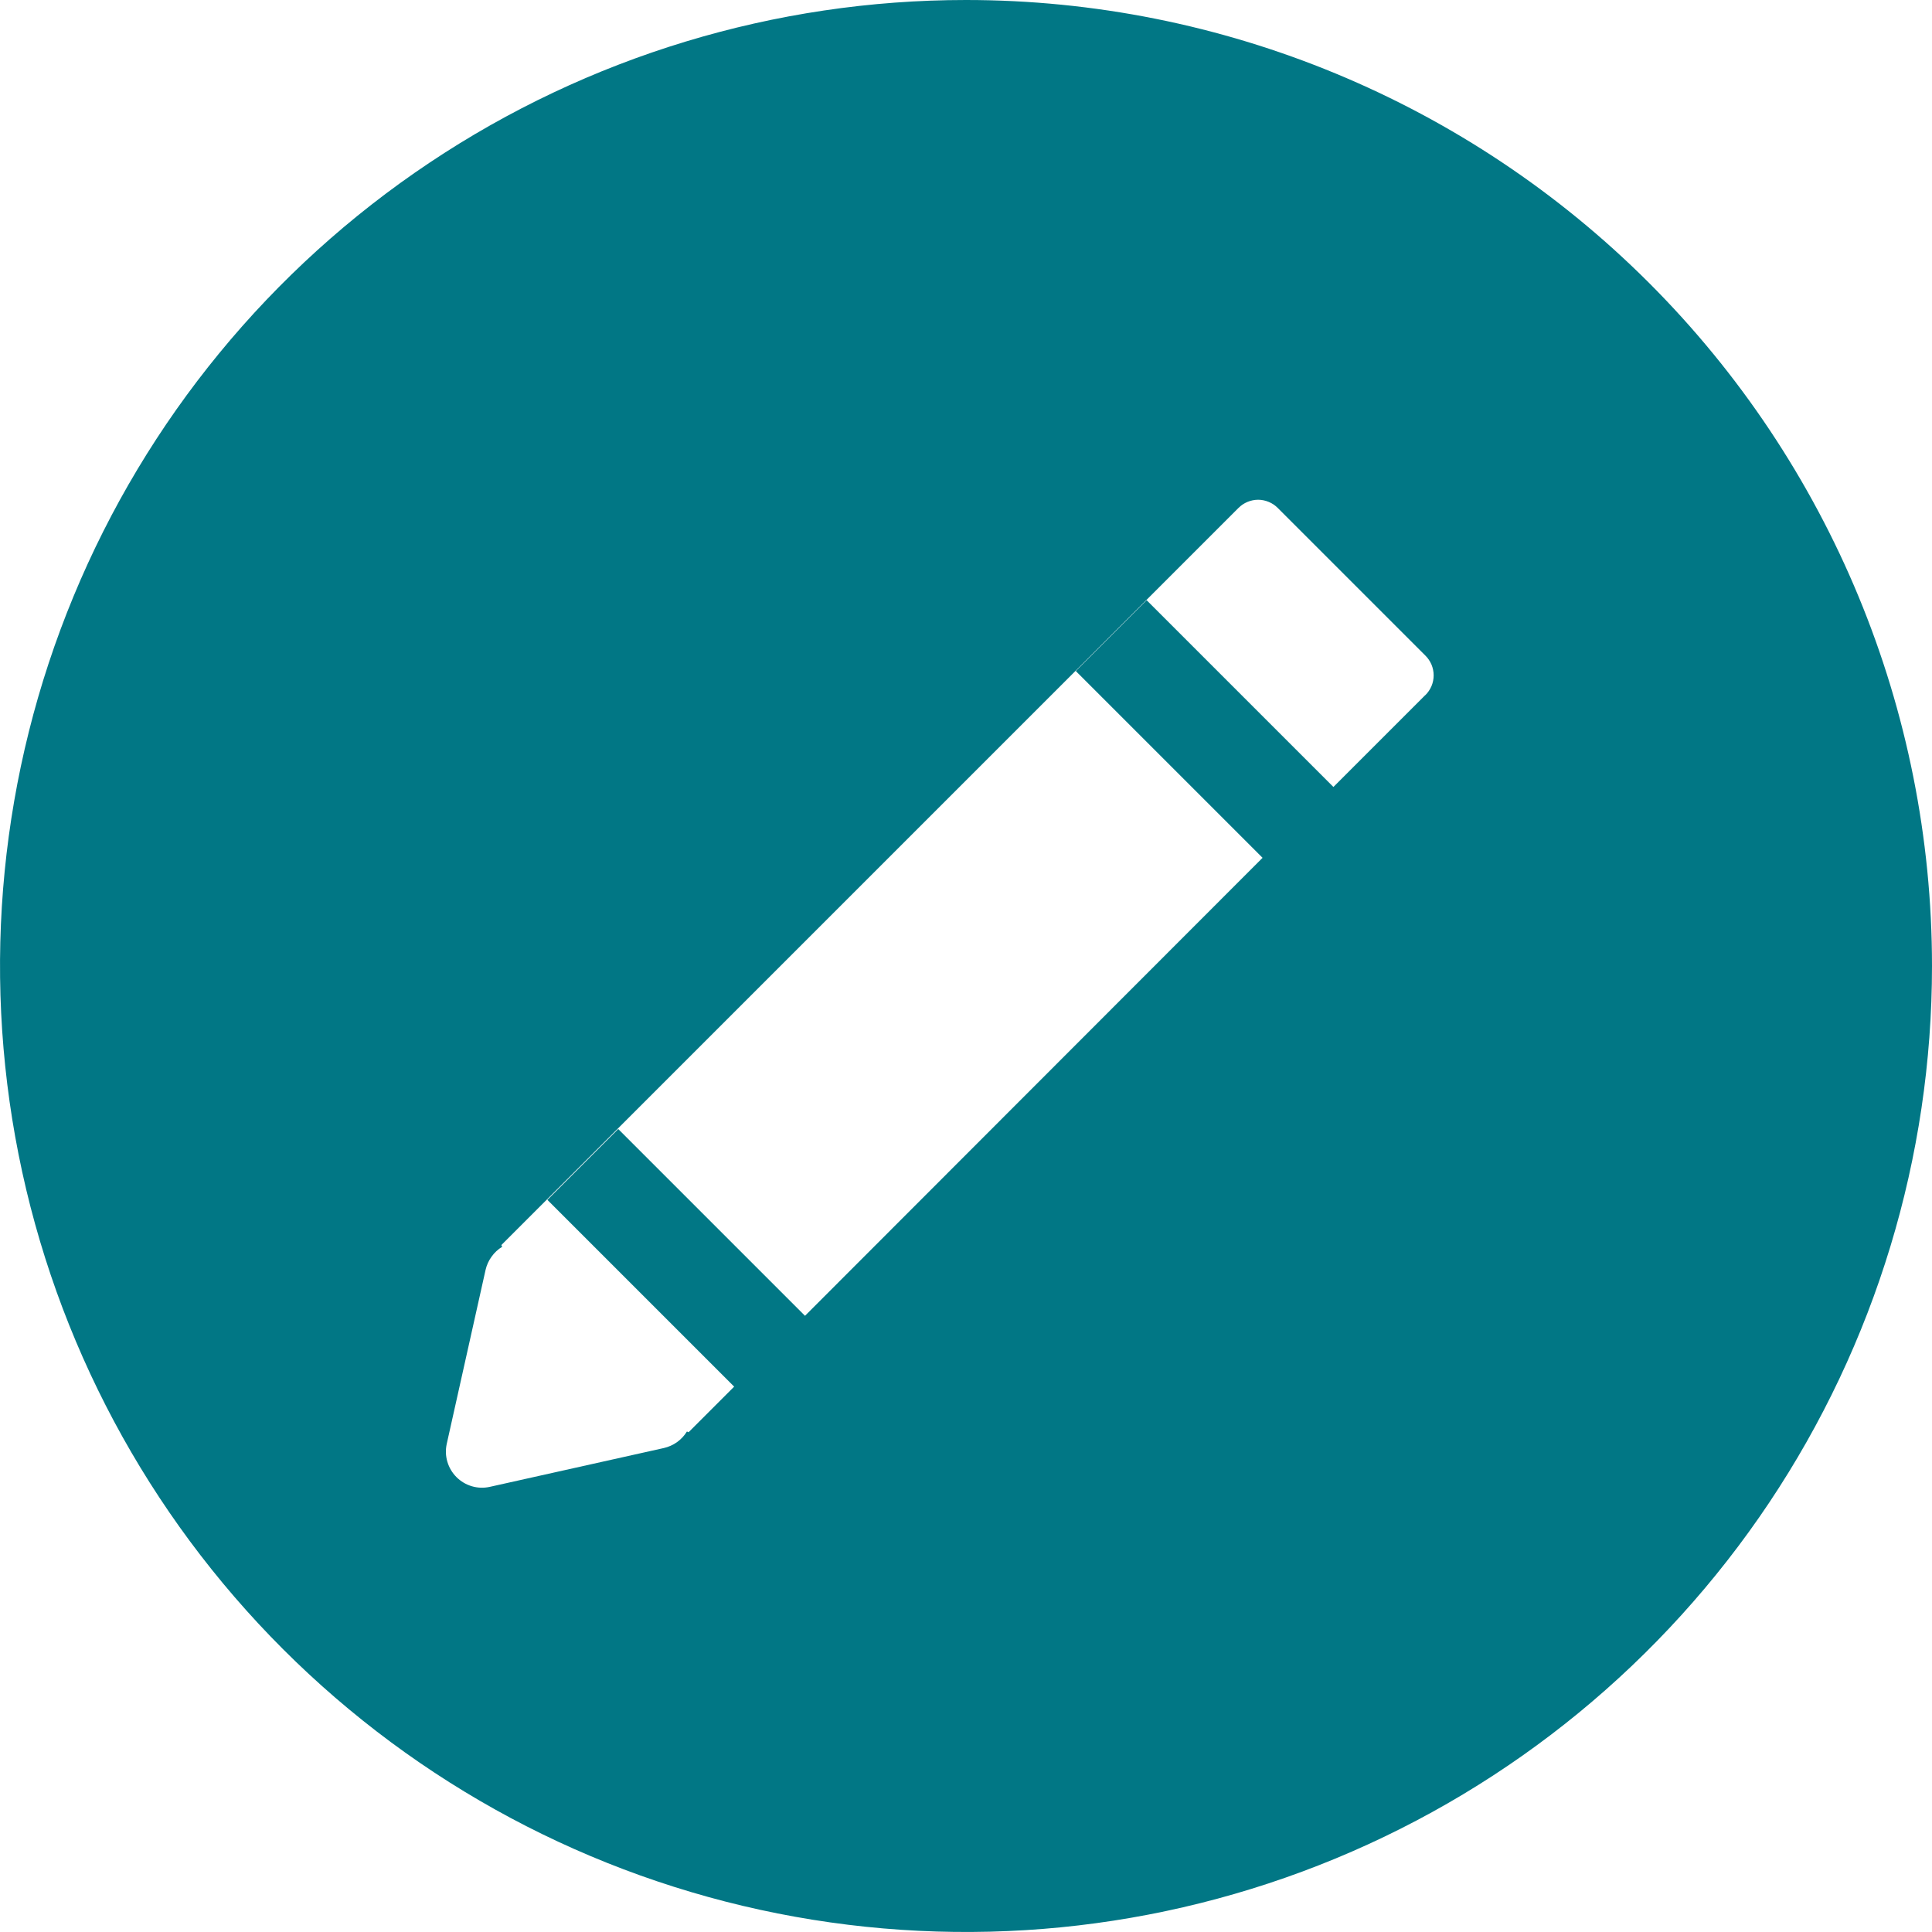 <svg width="18" height="18" viewBox="0 0 18 18" fill="none" xmlns="http://www.w3.org/2000/svg">
<path d="M9 0C7.22 0 5.48 0.528 4 1.517C2.52 2.506 1.366 3.911 0.685 5.556C0.004 7.2 -0.174 9.01 0.173 10.756C0.52 12.502 1.377 14.105 2.636 15.364C3.895 16.623 5.498 17.48 7.244 17.827C8.99 18.174 10.8 17.996 12.444 17.315C14.089 16.634 15.494 15.48 16.483 14C17.472 12.52 18 10.78 18 9C18 6.613 17.052 4.324 15.364 2.636C13.676 0.948 11.387 0 9 0ZM13.278 6.477L12.423 7.332L10.683 5.592L10.023 6.252L11.763 7.992L7.5 12.259L5.76 10.519L5.1 11.179L6.84 12.919L6.415 13.344L6.4 13.337C6.376 13.376 6.345 13.409 6.308 13.436C6.271 13.462 6.229 13.481 6.185 13.491L4.562 13.853C4.507 13.865 4.45 13.863 4.396 13.847C4.342 13.831 4.293 13.802 4.253 13.762C4.213 13.722 4.184 13.673 4.168 13.619C4.152 13.565 4.15 13.508 4.162 13.453L4.524 11.831C4.534 11.787 4.553 11.745 4.58 11.708C4.606 11.671 4.64 11.639 4.679 11.616L4.671 11.6L11.539 4.732C11.563 4.708 11.591 4.689 11.623 4.676C11.654 4.663 11.688 4.656 11.722 4.656C11.755 4.656 11.789 4.663 11.82 4.676C11.852 4.689 11.88 4.708 11.904 4.732L13.279 6.107C13.304 6.131 13.323 6.16 13.337 6.192C13.35 6.223 13.357 6.258 13.357 6.292C13.357 6.327 13.35 6.361 13.337 6.392C13.323 6.424 13.304 6.453 13.279 6.477H13.278Z" fill="#017785"/>
</svg>
